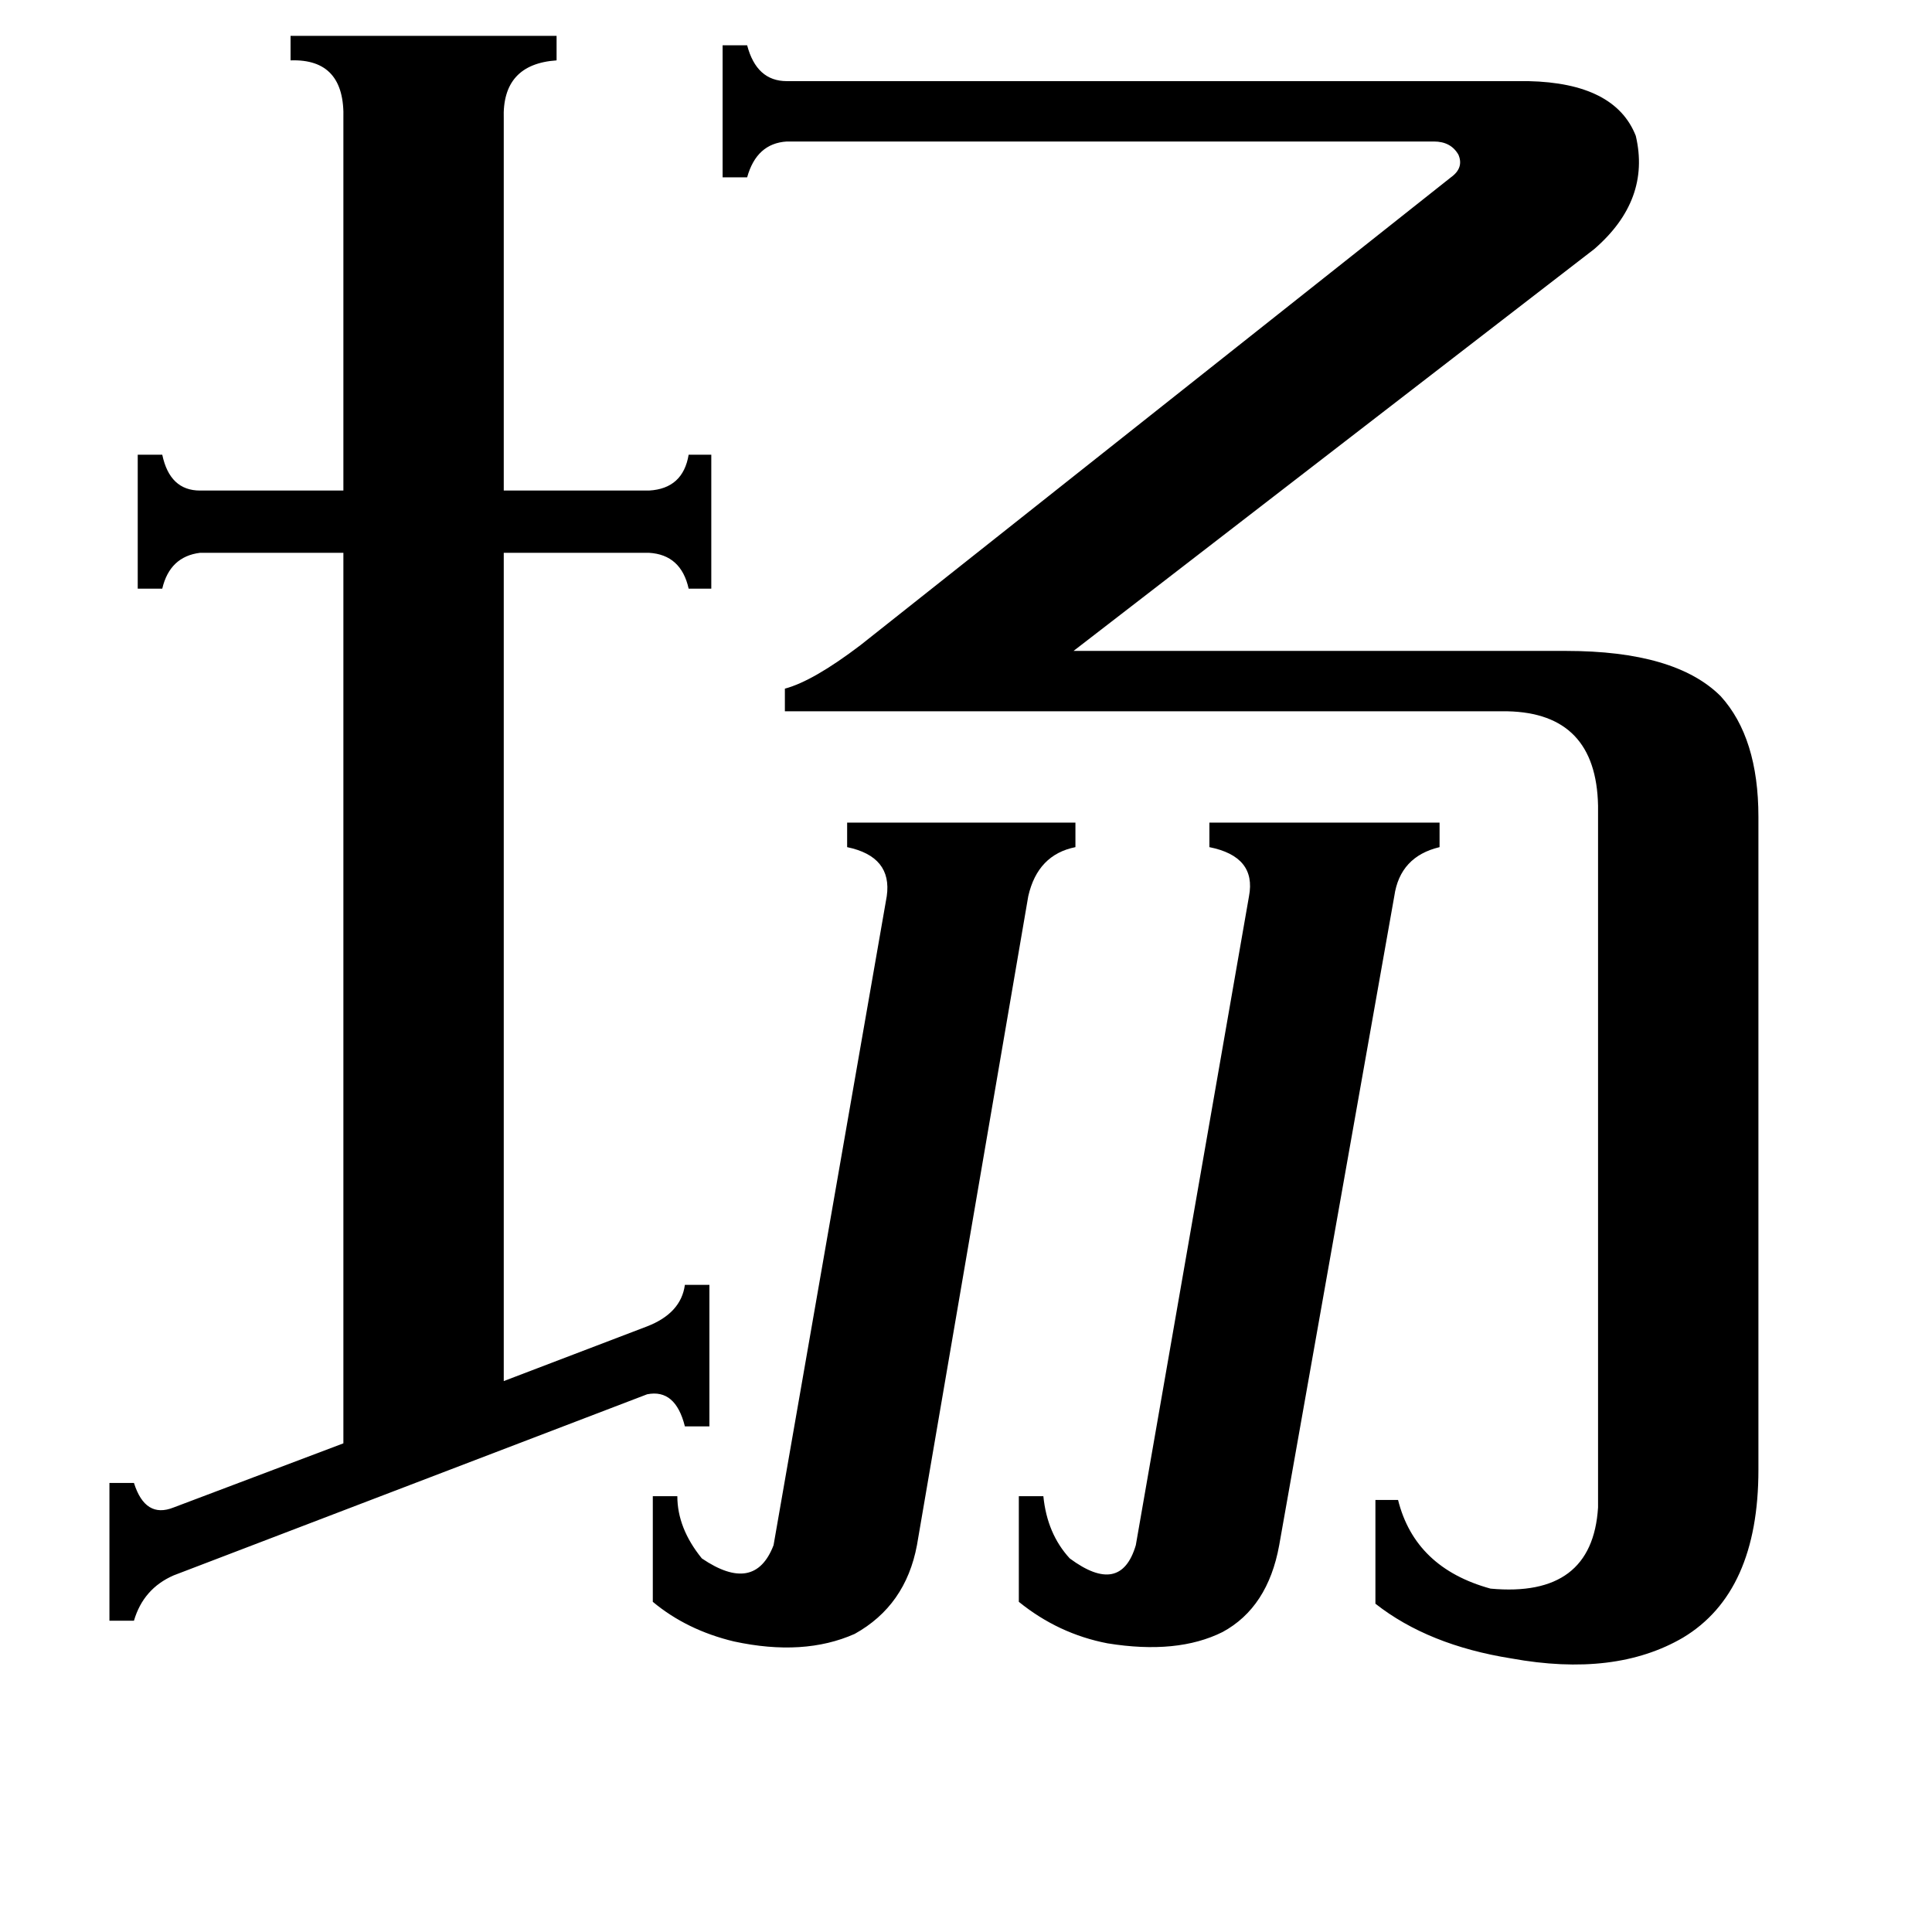 <svg xmlns="http://www.w3.org/2000/svg" viewBox="0 -800 1024 1024">
	<path fill="#000000" d="M470 -325Q473 -346 449 -351V-364H570V-351Q550 -347 545 -325L486 19Q480 51 453 66Q426 78 389 70Q364 64 346 49V-7H359Q359 10 372 26Q400 45 410 19ZM662 -325Q666 -346 641 -351V-364H763V-351Q742 -346 739 -325L678 19Q672 52 648 65Q624 77 587 71Q561 66 540 49V-7H553Q555 13 567 26Q594 46 602 19ZM182 -737Q183 -769 154 -768V-781H295V-768Q266 -766 267 -737V-540H344Q362 -541 365 -559H377V-488H365Q361 -506 344 -507H267V-68L343 -97Q361 -104 363 -119H376V-44H363Q358 -64 343 -61L92 35Q76 42 71 59H58V-14H71Q77 5 92 -1L182 -35V-507H106Q90 -505 86 -488H73V-559H86Q90 -540 106 -540H182ZM769 -706Q776 -711 773 -718Q769 -725 760 -725H417Q401 -724 396 -706H383V-776H396Q401 -757 417 -757H810Q856 -756 867 -728Q875 -694 845 -668L569 -455H830Q888 -455 912 -431Q932 -409 932 -367V-21Q932 44 892 68Q856 89 801 79Q757 72 729 50V-5H741Q750 31 790 42Q844 47 847 -1V-373Q846 -422 799 -423H416V-435Q431 -439 456 -458Z"/>
</svg>